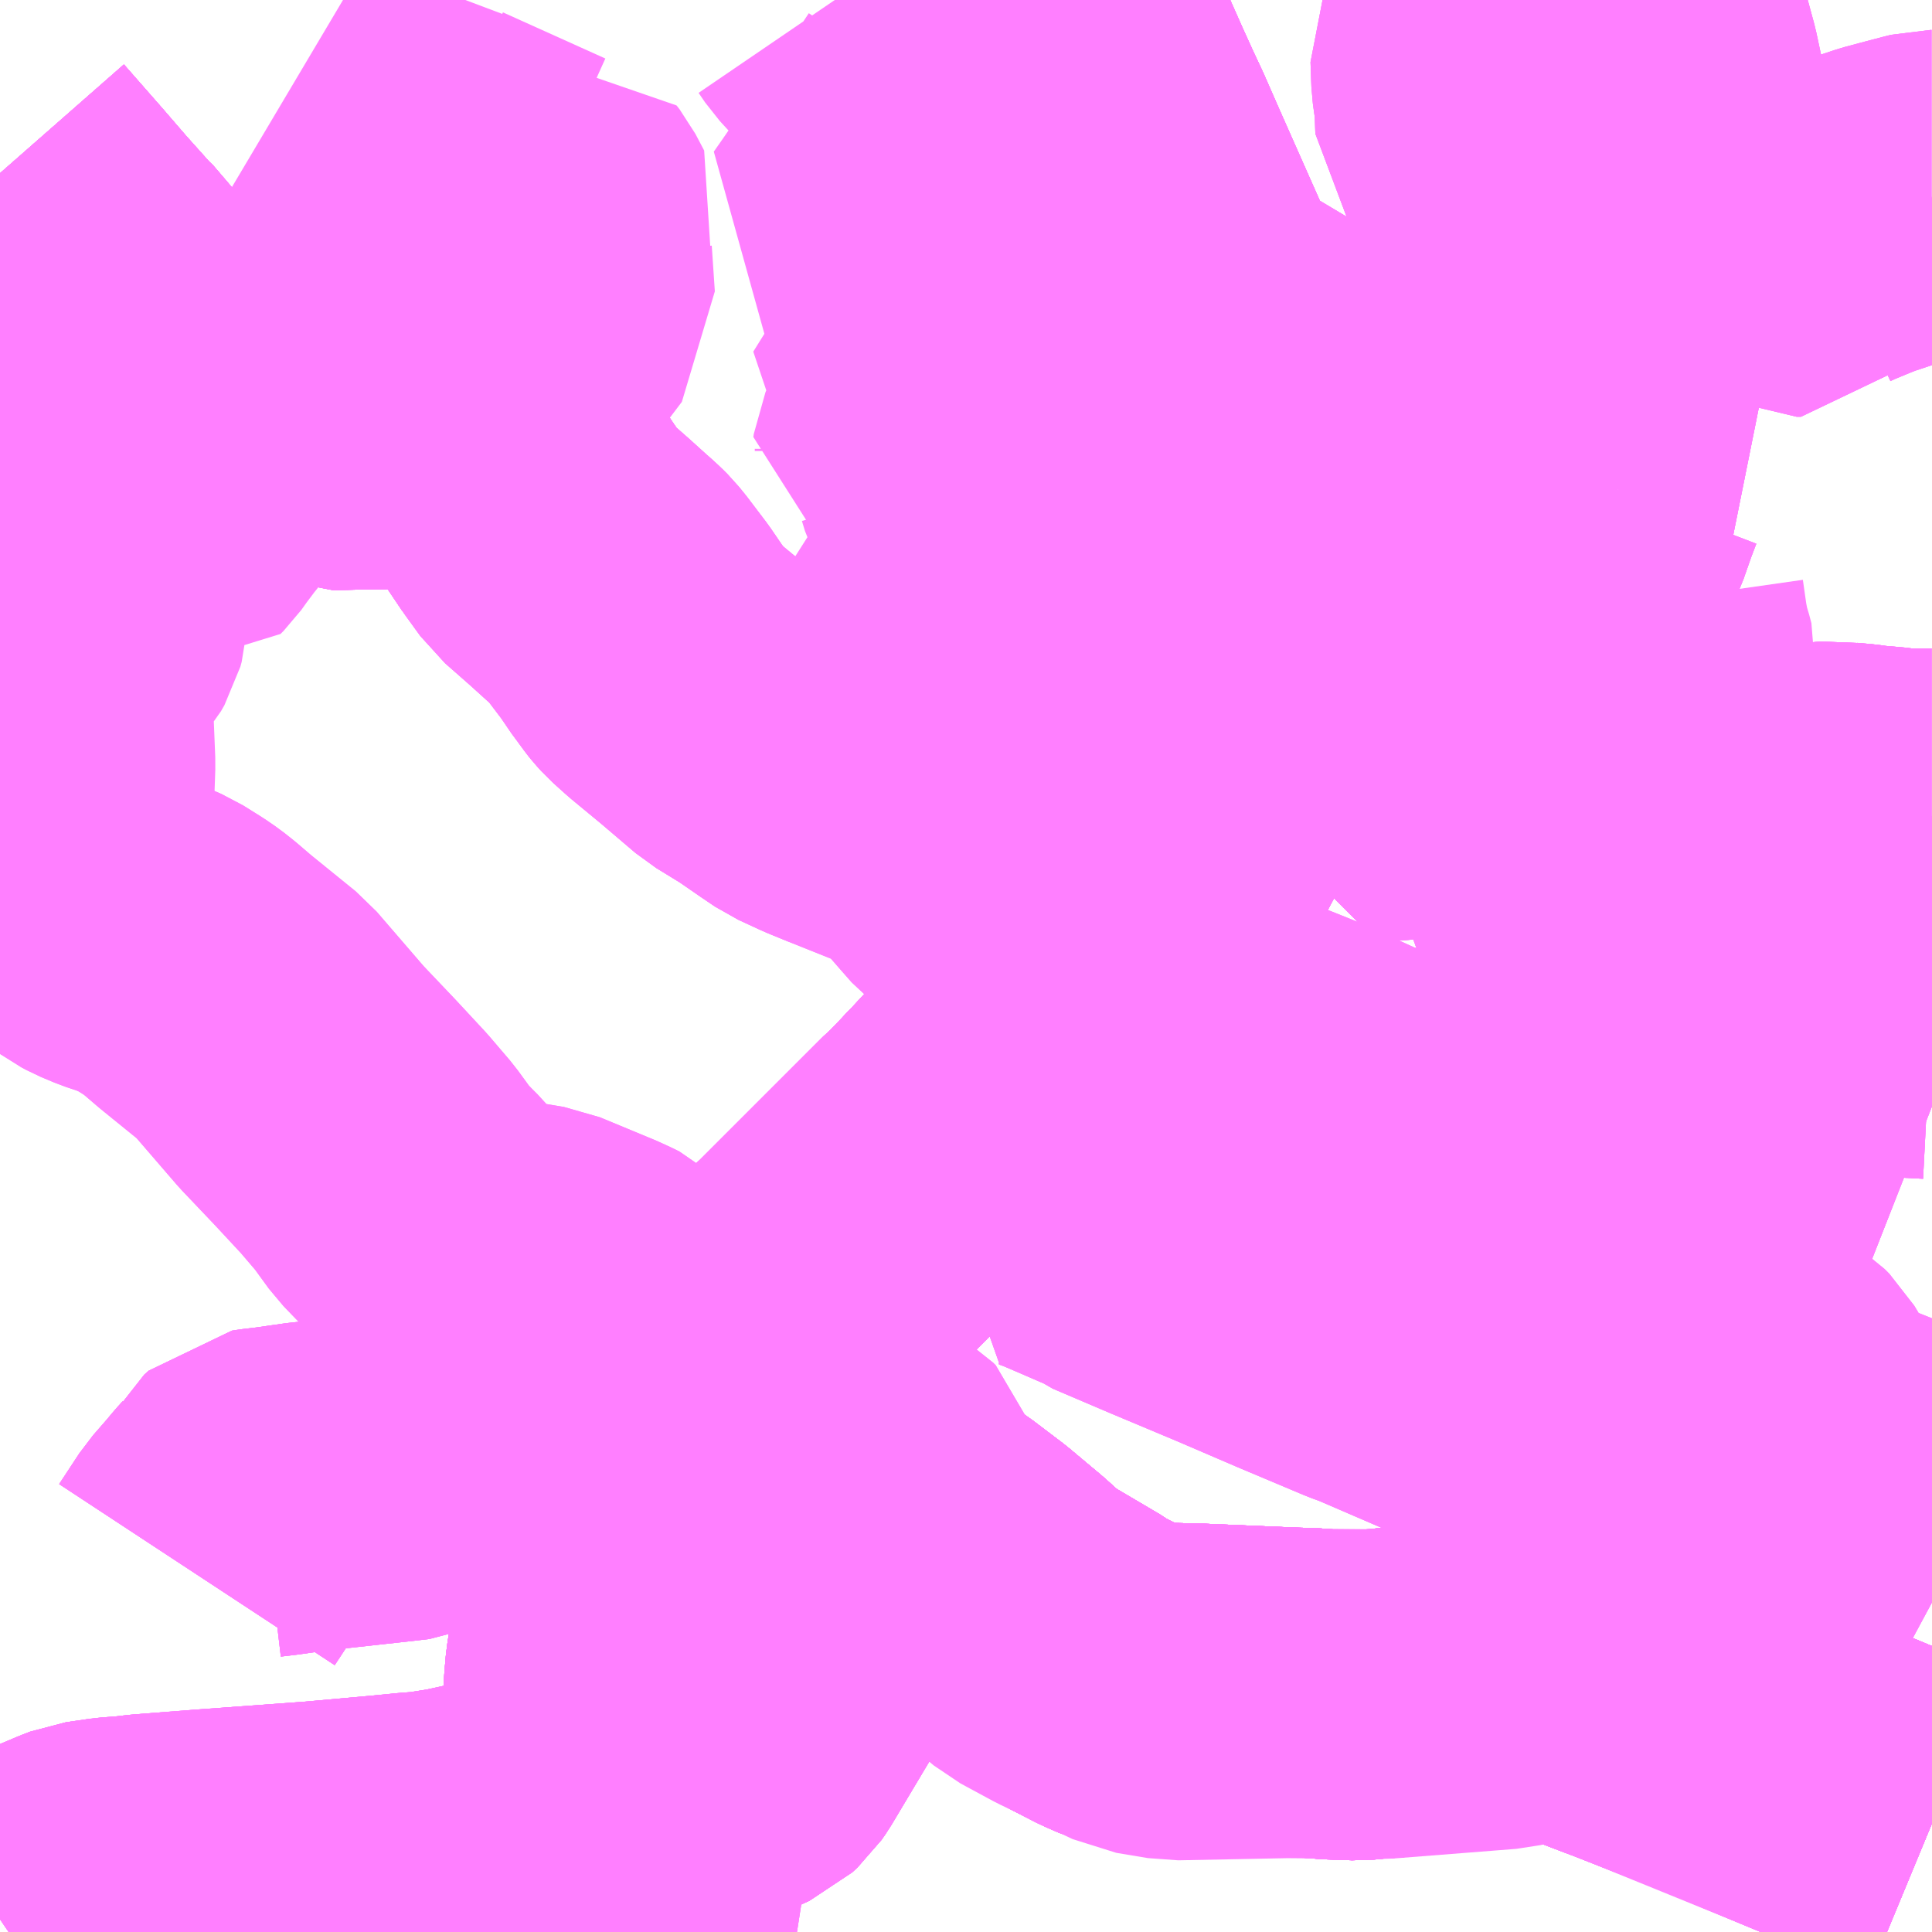 <?xml version="1.0" encoding="UTF-8"?>
<svg  xmlns="http://www.w3.org/2000/svg" xmlns:xlink="http://www.w3.org/1999/xlink" xmlns:go="http://purl.org/svgmap/profile" property="N07_001,N07_002,N07_003,N07_004,N07_005,N07_006,N07_007" viewBox="13645.02 -3476.074 4.395 4.395" go:dataArea="13645.01953125 -3476.07421875 4.39453125 4.39453125" >
<globalCoordinateSystem srsName="http://purl.org/crs/84" transform="matrix(100.0,0.0,0.0,-100.0,0.0,0.0)" />
<defs>
 <g id="p0" >
  <circle cx="0.0" cy="0.0" r="3" stroke="green" stroke-width="0.75" vector-effect="non-scaling-stroke" />
 </g>
</defs>
<g fill="none" fill-rule="evenodd" stroke="#FF00FF" stroke-width="0.75" opacity="0.5" vector-effect="non-scaling-stroke" stroke-linejoin="bevel" >
<path content="1,三交南紀交通（株）,名古屋南紀高速バス,5.0,5.0,5.0," xlink:title="1" d="M13646.425,-3471.68L13646.423,-3471.7L13646.417,-3471.764L13646.41,-3471.84L13646.405,-3471.916L13646.402,-3471.99L13646.399,-3472.032L13646.398,-3472.124L13646.405,-3472.243L13646.408,-3472.277L13646.421,-3472.354L13646.437,-3472.425L13646.449,-3472.473L13646.462,-3472.528L13646.48,-3472.579L13646.506,-3472.646L13646.53,-3472.705L13646.55,-3472.749L13646.567,-3472.791L13646.59,-3472.831L13646.593,-3472.836L13646.612,-3472.865L13646.618,-3472.874L13646.726,-3473.024L13646.762,-3473.064L13646.835,-3473.131L13646.872,-3473.165L13647.083,-3473.376L13647.158,-3473.451L13647.171,-3473.462L13647.183,-3473.475L13647.208,-3473.501L13647.213,-3473.507L13647.228,-3473.522L13647.278,-3473.576L13647.29,-3473.59L13647.313,-3473.615L13647.327,-3473.632L13647.34,-3473.647L13647.394,-3473.71L13647.423,-3473.75L13647.479,-3473.826L13647.568,-3473.95L13647.614,-3474.021L13647.685,-3474.134L13647.728,-3474.215L13647.746,-3474.249L13647.788,-3474.333L13647.818,-3474.401L13647.844,-3474.478L13647.859,-3474.53L13647.869,-3474.572L13647.878,-3474.621L13647.885,-3474.661L13647.886,-3474.68L13647.889,-3474.777L13647.885,-3474.851L13647.879,-3474.899L13647.876,-3474.924L13647.869,-3474.971L13647.865,-3474.986L13647.854,-3475.032L13647.838,-3475.085L13647.829,-3475.116L13647.803,-3475.191L13647.779,-3475.249L13647.767,-3475.276L13647.745,-3475.326L13647.738,-3475.339L13647.734,-3475.349L13647.728,-3475.361L13647.714,-3475.388L13647.654,-3475.523L13647.584,-3475.681L13647.552,-3475.754L13647.53,-3475.801L13647.505,-3475.856L13647.47,-3475.935L13647.452,-3475.975L13647.42,-3476.065L13647.417,-3476.074"/>
<path content="1,三重交通（株）,伊勢～京都,2.0,2.0,2.0," xlink:title="1" d="M13647.417,-3476.074L13647.42,-3476.065L13647.452,-3475.975L13647.47,-3475.935L13647.505,-3475.856L13647.53,-3475.801L13647.552,-3475.754L13647.584,-3475.681L13647.654,-3475.523L13647.714,-3475.388L13647.728,-3475.361L13647.734,-3475.349L13647.738,-3475.339L13647.745,-3475.326L13647.767,-3475.276L13647.779,-3475.249L13647.803,-3475.191L13647.829,-3475.116L13647.838,-3475.085L13647.854,-3475.032L13647.865,-3474.986L13647.869,-3474.971L13647.876,-3474.924L13647.879,-3474.899L13647.885,-3474.851L13647.889,-3474.777L13647.886,-3474.68L13647.885,-3474.661L13647.878,-3474.621L13647.869,-3474.572L13647.859,-3474.53L13647.844,-3474.478L13647.818,-3474.401L13647.788,-3474.333L13647.746,-3474.249L13647.728,-3474.215L13647.685,-3474.134L13647.614,-3474.021L13647.568,-3473.95L13647.479,-3473.826L13647.423,-3473.75L13647.394,-3473.71L13647.34,-3473.647L13647.327,-3473.632L13647.313,-3473.615L13647.29,-3473.59L13647.278,-3473.576L13647.228,-3473.522L13647.213,-3473.507L13647.208,-3473.501L13647.183,-3473.475L13647.171,-3473.462L13647.158,-3473.451L13647.083,-3473.376L13646.872,-3473.165L13646.835,-3473.131L13646.762,-3473.064L13646.726,-3473.024L13646.618,-3472.874L13646.612,-3472.865L13646.593,-3472.836L13646.59,-3472.831L13646.567,-3472.791L13646.55,-3472.749L13646.53,-3472.705L13646.506,-3472.646L13646.48,-3472.579L13646.462,-3472.528L13646.449,-3472.473L13646.437,-3472.425L13646.421,-3472.354L13646.408,-3472.277L13646.405,-3472.243L13646.398,-3472.124L13646.399,-3472.032L13646.402,-3471.99L13646.405,-3471.916L13646.41,-3471.84L13646.417,-3471.764L13646.423,-3471.7L13646.425,-3471.68"/>
<path content="1,三重交通（株）,勝浦・南紀～横浜・東京・大宮,1.0,1.0,1.0," xlink:title="1" d="M13647.417,-3476.074L13647.42,-3476.065L13647.452,-3475.975L13647.47,-3475.935L13647.505,-3475.856L13647.53,-3475.801L13647.552,-3475.754L13647.584,-3475.681L13647.654,-3475.523L13647.714,-3475.388L13647.728,-3475.361L13647.734,-3475.349L13647.738,-3475.339L13647.745,-3475.326L13647.767,-3475.276L13647.779,-3475.249L13647.803,-3475.191L13647.829,-3475.116L13647.838,-3475.085L13647.854,-3475.032L13647.865,-3474.986L13647.869,-3474.971L13647.876,-3474.924L13647.879,-3474.899L13647.885,-3474.851L13647.889,-3474.777L13647.886,-3474.68L13647.885,-3474.661L13647.878,-3474.621L13647.869,-3474.572L13647.859,-3474.53L13647.844,-3474.478L13647.818,-3474.401L13647.788,-3474.333L13647.746,-3474.249L13647.728,-3474.215L13647.685,-3474.134L13647.614,-3474.021L13647.568,-3473.95L13647.479,-3473.826L13647.423,-3473.75L13647.394,-3473.71L13647.34,-3473.647L13647.313,-3473.615L13647.29,-3473.59L13647.278,-3473.576L13647.228,-3473.522L13647.213,-3473.507L13647.208,-3473.501L13647.183,-3473.475L13647.171,-3473.462L13647.158,-3473.451L13647.083,-3473.376L13646.872,-3473.165L13646.835,-3473.131L13646.762,-3473.064L13646.726,-3473.024L13646.618,-3472.874L13646.612,-3472.865L13646.593,-3472.836L13646.59,-3472.831L13646.567,-3472.791L13646.55,-3472.749L13646.53,-3472.705L13646.506,-3472.646L13646.48,-3472.579L13646.462,-3472.528L13646.449,-3472.473L13646.437,-3472.425L13646.421,-3472.354L13646.408,-3472.277L13646.405,-3472.243L13646.398,-3472.124L13646.399,-3472.032L13646.402,-3471.99L13646.405,-3471.916L13646.41,-3471.84L13646.417,-3471.764L13646.423,-3471.7L13646.425,-3471.68"/>
<path content="1,三重交通（株）,安濃線_01_on,19.5,19.0,19.0," xlink:title="1" d="M13645.02,-3475.68L13645.106,-3475.582L13645.163,-3475.516L13645.215,-3475.458L13645.22,-3475.454L13645.25,-3475.419L13645.272,-3475.393L13645.325,-3475.338L13645.358,-3475.308L13645.438,-3475.257L13645.537,-3475.213L13645.583,-3475.184L13645.711,-3475.131L13645.768,-3475.106L13645.836,-3475.108L13645.93,-3475.109L13646,-3475.11L13646.01,-3475.107L13646.075,-3475.083L13646.122,-3475.05L13646.145,-3475.034L13646.156,-3475.024L13646.164,-3475.016L13646.246,-3474.894L13646.28,-3474.847L13646.338,-3474.796L13646.38,-3474.758L13646.387,-3474.752L13646.4,-3474.74L13646.41,-3474.73L13646.423,-3474.714L13646.464,-3474.66L13646.492,-3474.619L13646.496,-3474.613L13646.501,-3474.607L13646.515,-3474.588L13646.519,-3474.583L13646.529,-3474.572L13646.559,-3474.545L13646.628,-3474.488L13646.709,-3474.419L13646.771,-3474.381L13646.826,-3474.343L13646.857,-3474.322L13646.909,-3474.298L13646.958,-3474.278L13647.058,-3474.238L13647.108,-3474.215L13647.118,-3474.21L13647.131,-3474.202L13647.149,-3474.189L13647.163,-3474.176L13647.19,-3474.143L13647.217,-3474.112L13647.239,-3474.087L13647.252,-3474.077L13647.261,-3474.071L13647.263,-3474.07L13647.3,-3474.052L13647.36,-3474.024L13647.428,-3473.992L13647.467,-3473.97L13647.496,-3473.951L13647.507,-3473.942L13647.52,-3473.933L13647.573,-3473.883L13647.61,-3473.819L13647.624,-3473.803L13647.648,-3473.776L13647.667,-3473.761L13647.687,-3473.748L13647.712,-3473.738L13647.738,-3473.726L13647.75,-3473.72L13647.807,-3473.695L13647.816,-3473.69L13647.976,-3473.626L13648.109,-3473.565L13648.113,-3473.564L13648.129,-3473.56L13648.138,-3473.557L13648.16,-3473.548L13648.237,-3473.512L13648.298,-3473.483L13648.358,-3473.459L13648.377,-3473.452L13648.416,-3473.438L13648.436,-3473.431L13648.448,-3473.425L13648.471,-3473.414L13648.601,-3473.352L13648.673,-3473.312L13648.712,-3473.291L13648.719,-3473.285L13648.722,-3473.281L13648.727,-3473.271L13648.732,-3473.256L13648.74,-3473.236L13648.831,-3473.141L13648.841,-3473.13L13648.846,-3473.118L13648.855,-3473.106L13648.875,-3473.087L13648.886,-3473.075L13648.89,-3473.068L13648.892,-3473.057L13648.89,-3473.041L13648.889,-3473.037L13648.888,-3473.021L13648.891,-3473.014L13648.898,-3473.006L13648.895,-3473L13648.901,-3472.997L13648.935,-3472.981L13649.006,-3472.946L13649.042,-3472.922L13649.053,-3472.911L13649.062,-3472.896L13649.068,-3472.881L13649.077,-3472.855L13649.085,-3472.827L13649.092,-3472.816L13649.103,-3472.801L13649.117,-3472.79L13649.414,-3472.672"/>
<path content="1,三重交通（株）,安濃線_02_on,19.5,19.0,19.0," xlink:title="1" d="M13645.02,-3475.68L13645.106,-3475.582L13645.163,-3475.516L13645.215,-3475.458L13645.22,-3475.454L13645.25,-3475.419L13645.272,-3475.393L13645.325,-3475.338L13645.358,-3475.308L13645.438,-3475.257L13645.537,-3475.213L13645.583,-3475.184L13645.711,-3475.131L13645.768,-3475.106L13645.836,-3475.108L13645.93,-3475.109L13646,-3475.11L13646.01,-3475.107L13646.075,-3475.083L13646.122,-3475.05L13646.145,-3475.034L13646.156,-3475.024L13646.164,-3475.016L13646.246,-3474.894L13646.28,-3474.847L13646.338,-3474.796L13646.38,-3474.758L13646.387,-3474.752L13646.4,-3474.74L13646.41,-3474.73L13646.423,-3474.714L13646.464,-3474.66L13646.492,-3474.619L13646.496,-3474.613L13646.501,-3474.607L13646.515,-3474.588L13646.519,-3474.583L13646.529,-3474.572L13646.559,-3474.545L13646.628,-3474.488L13646.709,-3474.419L13646.771,-3474.381L13646.826,-3474.343L13646.857,-3474.322L13646.909,-3474.298L13646.958,-3474.278L13647.058,-3474.238L13647.108,-3474.215L13647.118,-3474.21L13647.131,-3474.202L13647.149,-3474.189L13647.163,-3474.176L13647.19,-3474.143L13647.217,-3474.112L13647.239,-3474.087L13647.252,-3474.077L13647.261,-3474.071L13647.263,-3474.07L13647.3,-3474.052L13647.36,-3474.024L13647.428,-3473.992L13647.467,-3473.97L13647.496,-3473.951L13647.507,-3473.942L13647.52,-3473.933L13647.573,-3473.883L13647.61,-3473.819L13647.624,-3473.803L13647.648,-3473.776L13647.667,-3473.761L13647.687,-3473.748L13647.712,-3473.738L13647.738,-3473.726L13647.75,-3473.72L13647.807,-3473.695L13647.816,-3473.69L13647.976,-3473.626L13648.109,-3473.565L13648.113,-3473.564L13648.129,-3473.56L13648.138,-3473.557L13648.16,-3473.548L13648.237,-3473.512L13648.298,-3473.483L13648.358,-3473.459L13648.377,-3473.452L13648.416,-3473.438L13648.436,-3473.431L13648.448,-3473.425L13648.471,-3473.414L13648.601,-3473.352L13648.673,-3473.312L13648.712,-3473.291L13648.719,-3473.285L13648.722,-3473.281L13648.727,-3473.271L13648.732,-3473.256L13648.74,-3473.236L13648.831,-3473.141L13648.841,-3473.13L13648.846,-3473.118L13648.855,-3473.106L13648.875,-3473.087L13648.886,-3473.075L13648.89,-3473.068L13648.892,-3473.057L13648.89,-3473.041L13648.889,-3473.037L13648.888,-3473.021L13648.891,-3473.014L13648.898,-3473.006L13648.895,-3473L13648.901,-3472.997L13648.935,-3472.981L13649.006,-3472.946L13649.042,-3472.922L13649.053,-3472.911L13649.062,-3472.896L13649.068,-3472.881L13649.077,-3472.855L13649.085,-3472.827L13649.092,-3472.816L13649.103,-3472.801L13649.117,-3472.79L13649.414,-3472.672"/>
<path content="1,三重交通（株）,泉ヶ丘片田団地線_01_on,41.0,21.5,21.5," xlink:title="1" d="M13645.039,-3471.68L13645.098,-3471.72L13645.121,-3471.735L13645.138,-3471.745L13645.154,-3471.755L13645.168,-3471.762L13645.206,-3471.778L13645.224,-3471.785L13645.279,-3471.793L13645.319,-3471.796L13645.353,-3471.8L13645.495,-3471.811L13645.742,-3471.829L13645.898,-3471.843L13645.959,-3471.849L13645.972,-3471.85L13645.998,-3471.852L13646.017,-3471.855L13646.061,-3471.862L13646.111,-3471.873L13646.171,-3471.887L13646.202,-3471.898L13646.209,-3471.901L13646.225,-3471.907L13646.26,-3471.919L13646.368,-3471.96L13646.429,-3471.981"/>
<path content="1,三重交通（株）,泉ヶ丘片田団地線_01_on,41.0,21.5,21.5," xlink:title="1" d="M13646.407,-3471.68L13646.458,-3471.762L13646.463,-3471.771L13646.472,-3471.789L13646.481,-3471.802L13646.483,-3471.807L13646.482,-3471.821L13646.479,-3471.829L13646.462,-3471.868L13646.447,-3471.889L13646.436,-3471.903L13646.434,-3471.917L13646.429,-3471.981"/>
<path content="1,三重交通（株）,泉ヶ丘片田団地線_01_on,41.0,21.5,21.5," xlink:title="1" d="M13646.429,-3471.981L13646.438,-3471.985L13646.477,-3471.998L13646.483,-3471.999L13646.499,-3472.006L13646.522,-3472.013L13646.557,-3472.026L13646.591,-3472.04L13646.627,-3472.056L13646.657,-3472.069L13646.705,-3472.091L13646.717,-3472.102L13646.726,-3472.115L13646.892,-3472.393L13647.023,-3472.595L13647.062,-3472.586L13647.11,-3472.564L13647.12,-3472.559L13647.144,-3472.543L13647.21,-3472.493L13647.284,-3472.431L13647.324,-3472.395L13647.356,-3472.372L13647.468,-3472.306L13647.479,-3472.298L13647.503,-3472.285L13647.548,-3472.262L13647.58,-3472.248L13647.631,-3472.236L13647.747,-3472.233L13647.961,-3472.224L13647.995,-3472.223L13647.997,-3472.223L13648.051,-3472.219L13648.109,-3472.217L13648.149,-3472.221L13648.163,-3472.221L13648.198,-3472.225L13648.234,-3472.228L13648.324,-3472.236L13648.343,-3472.237L13648.417,-3472.243L13648.437,-3472.246L13648.468,-3472.255L13648.483,-3472.259L13648.503,-3472.261L13648.554,-3472.261L13648.588,-3472.253L13648.622,-3472.244L13648.659,-3472.231L13648.674,-3472.225L13648.708,-3472.212L13648.732,-3472.203L13648.911,-3472.133L13649.216,-3472.006L13649.414,-3471.924"/>
<path content="1,三重交通（株）,泉ヶ丘片田団地線_02_on,41.0,21.5,21.5," xlink:title="1" d="M13646.407,-3471.68L13646.458,-3471.762L13646.463,-3471.771L13646.472,-3471.789L13646.481,-3471.802L13646.483,-3471.807L13646.482,-3471.821L13646.479,-3471.829L13646.462,-3471.868L13646.447,-3471.889L13646.436,-3471.903L13646.434,-3471.917L13646.429,-3471.981"/>
<path content="1,三重交通（株）,泉ヶ丘片田団地線_02_on,41.0,21.5,21.5," xlink:title="1" d="M13649.414,-3471.924L13649.216,-3472.006L13648.911,-3472.133L13648.732,-3472.203L13648.708,-3472.212L13648.674,-3472.225L13648.659,-3472.231L13648.622,-3472.244L13648.588,-3472.253L13648.554,-3472.261L13648.503,-3472.261L13648.483,-3472.259L13648.468,-3472.255L13648.437,-3472.246L13648.417,-3472.243L13648.343,-3472.237L13648.324,-3472.236L13648.234,-3472.228L13648.198,-3472.225L13648.163,-3472.221L13648.149,-3472.221L13648.109,-3472.217L13648.051,-3472.219L13647.997,-3472.223L13647.995,-3472.223L13647.961,-3472.224L13647.747,-3472.233L13647.631,-3472.236L13647.58,-3472.248L13647.548,-3472.262L13647.503,-3472.285L13647.479,-3472.298L13647.468,-3472.306L13647.356,-3472.372L13647.324,-3472.395L13647.284,-3472.431L13647.21,-3472.493L13647.144,-3472.543L13647.12,-3472.559L13647.11,-3472.564L13647.062,-3472.586L13647.023,-3472.595L13646.892,-3472.393L13646.726,-3472.115L13646.717,-3472.102L13646.705,-3472.091L13646.657,-3472.069L13646.627,-3472.056L13646.591,-3472.04L13646.557,-3472.026L13646.522,-3472.013L13646.499,-3472.006L13646.483,-3471.999L13646.477,-3471.998L13646.438,-3471.985L13646.429,-3471.981"/>
<path content="1,三重交通（株）,泉ヶ丘片田団地線_02_on,41.0,21.5,21.5," xlink:title="1" d="M13646.429,-3471.981L13646.368,-3471.96L13646.26,-3471.919L13646.225,-3471.907L13646.209,-3471.901L13646.202,-3471.898L13646.171,-3471.887L13646.111,-3471.873L13646.061,-3471.862L13646.017,-3471.855L13645.998,-3471.852L13645.972,-3471.85L13645.959,-3471.849L13645.898,-3471.843L13645.742,-3471.829L13645.495,-3471.811L13645.353,-3471.8L13645.319,-3471.796L13645.279,-3471.793L13645.224,-3471.785L13645.206,-3471.778L13645.168,-3471.762L13645.154,-3471.755L13645.138,-3471.745L13645.121,-3471.735L13645.098,-3471.72L13645.039,-3471.68"/>
<path content="1,三重交通（株）,泉ヶ丘片田団地線_03_on,41.0,21.5,21.5," xlink:title="1" d="M13645.039,-3471.68L13645.098,-3471.72L13645.121,-3471.735L13645.138,-3471.745L13645.154,-3471.755L13645.168,-3471.762L13645.206,-3471.778L13645.224,-3471.785L13645.279,-3471.793L13645.319,-3471.796L13645.353,-3471.8L13645.495,-3471.811L13645.742,-3471.829L13645.898,-3471.843L13645.959,-3471.849L13645.972,-3471.85L13645.998,-3471.852L13646.017,-3471.855L13646.061,-3471.862L13646.111,-3471.873L13646.171,-3471.887L13646.202,-3471.898L13646.209,-3471.901L13646.225,-3471.907L13646.26,-3471.919L13646.368,-3471.96L13646.429,-3471.981"/>
<path content="1,三重交通（株）,泉ヶ丘片田団地線_03_on,41.0,21.5,21.5," xlink:title="1" d="M13646.429,-3471.981L13646.434,-3471.917L13646.436,-3471.903L13646.447,-3471.889L13646.462,-3471.868L13646.479,-3471.829L13646.482,-3471.821L13646.483,-3471.807L13646.481,-3471.802L13646.472,-3471.789L13646.463,-3471.771L13646.458,-3471.762L13646.407,-3471.68"/>
<path content="1,三重交通（株）,泉ヶ丘片田団地線_03_on,41.0,21.5,21.5," xlink:title="1" d="M13646.429,-3471.981L13646.438,-3471.985L13646.477,-3471.998L13646.483,-3471.999L13646.499,-3472.006L13646.522,-3472.013L13646.557,-3472.026L13646.591,-3472.04L13646.627,-3472.056L13646.657,-3472.069L13646.705,-3472.091L13646.717,-3472.102L13646.726,-3472.115L13646.892,-3472.393L13647.023,-3472.595L13647.062,-3472.586L13647.11,-3472.564L13647.12,-3472.559L13647.144,-3472.543L13647.21,-3472.493L13647.284,-3472.431L13647.324,-3472.395L13647.356,-3472.372L13647.468,-3472.306L13647.479,-3472.298L13647.503,-3472.285L13647.548,-3472.262L13647.58,-3472.248L13647.631,-3472.236L13647.747,-3472.233L13647.961,-3472.224L13647.995,-3472.223L13647.997,-3472.223L13648.051,-3472.219L13648.109,-3472.217L13648.149,-3472.221L13648.163,-3472.221L13648.198,-3472.225L13648.234,-3472.228L13648.324,-3472.236L13648.343,-3472.237L13648.417,-3472.243L13648.437,-3472.246L13648.468,-3472.255L13648.483,-3472.259L13648.503,-3472.261L13648.554,-3472.261L13648.588,-3472.253L13648.622,-3472.244L13648.659,-3472.231L13648.674,-3472.225L13648.708,-3472.212L13648.732,-3472.203L13648.911,-3472.133L13649.216,-3472.006L13649.414,-3471.924"/>
<path content="1,三重交通（株）,津西ハイタウン線_01_on,35.5,28.5,28.5," xlink:title="1" d="M13648.7,-3474.963L13648.67,-3474.979"/>
<path content="1,三重交通（株）,津西ハイタウン線_01_on,35.5,28.5,28.5," xlink:title="1" d="M13648.67,-3474.979L13648.665,-3474.971L13648.652,-3474.937L13648.632,-3474.88L13648.624,-3474.863L13648.618,-3474.853L13648.601,-3474.834L13648.501,-3474.735L13648.408,-3474.707L13648.386,-3474.702L13648.337,-3474.698L13648.264,-3474.691L13648.219,-3474.685L13648.208,-3474.682L13648.186,-3474.675L13648.172,-3474.667L13648.158,-3474.655L13648.146,-3474.642L13648.135,-3474.626L13648.128,-3474.611L13648.122,-3474.594L13648.136,-3474.497L13648.153,-3474.457L13648.138,-3474.398L13648.133,-3474.306L13648.187,-3474.309L13648.227,-3474.313L13648.295,-3474.318L13648.307,-3474.319L13648.364,-3474.324L13648.385,-3474.326L13648.417,-3474.319L13648.437,-3474.312L13648.452,-3474.303L13648.463,-3474.293L13648.476,-3474.277L13648.565,-3474.131L13648.572,-3474.089L13648.585,-3474.067L13648.609,-3474.052L13648.629,-3474.039L13648.669,-3474.016L13648.682,-3474.01L13648.727,-3473.984L13648.737,-3473.977L13648.761,-3473.958L13648.782,-3473.938L13648.924,-3473.819L13648.991,-3473.736L13649.009,-3473.725L13649.025,-3473.716L13649.064,-3473.696L13649.106,-3473.677L13649.192,-3473.641L13649.335,-3473.586L13649.414,-3473.555"/>
<path content="1,三重交通（株）,津西ハイタウン線_01_on,35.5,28.5,28.5," xlink:title="1" d="M13647.948,-3475.409L13647.924,-3475.397L13647.93,-3475.389L13647.952,-3475.357L13647.973,-3475.326L13647.977,-3475.312L13647.979,-3475.302L13647.982,-3475.29L13648.006,-3475.294L13648.043,-3475.186L13648.043,-3475.17L13648.118,-3475.186L13648.165,-3475.196L13648.193,-3475.201L13648.306,-3475.226L13648.313,-3475.202L13648.338,-3475.206L13648.399,-3475.211L13648.444,-3475.195L13648.477,-3475.184L13648.525,-3475.169L13648.546,-3475.166L13648.584,-3475.16L13648.607,-3475.15L13648.64,-3475.132L13648.68,-3475.112L13648.713,-3475.098L13648.727,-3475.089L13648.735,-3475.083L13648.766,-3475.047L13648.756,-3475.042L13648.719,-3475.023L13648.692,-3475.004L13648.675,-3474.988L13648.67,-3474.979"/>
<path content="1,三重交通（株）,津西ハイタウン線_02_on,35.5,28.5,28.5," xlink:title="1" d="M13648.7,-3474.963L13648.67,-3474.979"/>
<path content="1,三重交通（株）,津西ハイタウン線_02_on,35.5,28.5,28.5," xlink:title="1" d="M13648.67,-3474.979L13648.665,-3474.971L13648.652,-3474.937L13648.632,-3474.88L13648.624,-3474.863L13648.618,-3474.853L13648.601,-3474.834L13648.501,-3474.735L13648.408,-3474.707L13648.386,-3474.702L13648.337,-3474.698L13648.264,-3474.691L13648.219,-3474.685L13648.208,-3474.682L13648.186,-3474.675L13648.172,-3474.667L13648.158,-3474.655L13648.146,-3474.642L13648.135,-3474.626L13648.128,-3474.611L13648.122,-3474.594L13648.136,-3474.497L13648.153,-3474.457L13648.138,-3474.398L13648.133,-3474.306L13648.187,-3474.309L13648.227,-3474.313L13648.295,-3474.318L13648.307,-3474.319L13648.364,-3474.324L13648.385,-3474.326L13648.417,-3474.319L13648.437,-3474.312L13648.452,-3474.303L13648.463,-3474.293L13648.476,-3474.277L13648.565,-3474.131L13648.572,-3474.089L13648.585,-3474.067L13648.609,-3474.052L13648.629,-3474.039L13648.669,-3474.016L13648.682,-3474.01L13648.727,-3473.984L13648.737,-3473.977L13648.761,-3473.958L13648.782,-3473.938L13648.924,-3473.819L13648.991,-3473.736L13649.009,-3473.725L13649.025,-3473.716L13649.064,-3473.696L13649.106,-3473.677L13649.192,-3473.641L13649.335,-3473.586L13649.414,-3473.555"/>
<path content="1,三重交通（株）,津西ハイタウン線_02_on,35.5,28.5,28.5," xlink:title="1" d="M13647.948,-3475.409L13647.924,-3475.397L13647.93,-3475.389L13647.952,-3475.357L13647.973,-3475.326L13647.977,-3475.312L13647.979,-3475.302L13647.982,-3475.29L13648.006,-3475.294L13648.043,-3475.186L13648.043,-3475.17L13648.118,-3475.186L13648.165,-3475.196L13648.193,-3475.201L13648.306,-3475.226L13648.313,-3475.202L13648.338,-3475.206L13648.399,-3475.211L13648.444,-3475.195L13648.477,-3475.184L13648.525,-3475.169L13648.546,-3475.166L13648.584,-3475.16L13648.607,-3475.15L13648.64,-3475.132L13648.68,-3475.112L13648.713,-3475.098L13648.727,-3475.089L13648.735,-3475.083L13648.766,-3475.047L13648.756,-3475.042L13648.719,-3475.023L13648.692,-3475.004L13648.675,-3474.988L13648.67,-3474.979"/>
<path content="1,三重交通（株）,津西ハイタウン線_03_on,35.5,28.5,28.5," xlink:title="1" d="M13648.7,-3474.963L13648.67,-3474.979"/>
<path content="1,三重交通（株）,津西ハイタウン線_03_on,35.5,28.5,28.5," xlink:title="1" d="M13648.67,-3474.979L13648.665,-3474.971L13648.652,-3474.937L13648.632,-3474.88L13648.624,-3474.863L13648.618,-3474.853L13648.601,-3474.834L13648.501,-3474.735L13648.408,-3474.707L13648.386,-3474.702L13648.337,-3474.698L13648.264,-3474.691L13648.219,-3474.685L13648.208,-3474.682L13648.186,-3474.675L13648.172,-3474.667L13648.158,-3474.655L13648.146,-3474.642L13648.135,-3474.626L13648.128,-3474.611L13648.122,-3474.594L13648.136,-3474.497L13648.153,-3474.457L13648.138,-3474.398L13648.133,-3474.306L13648.187,-3474.309L13648.227,-3474.313L13648.295,-3474.318L13648.307,-3474.319L13648.364,-3474.324L13648.385,-3474.326L13648.417,-3474.319L13648.437,-3474.312L13648.452,-3474.303L13648.463,-3474.293L13648.476,-3474.277L13648.565,-3474.131L13648.572,-3474.089L13648.585,-3474.067L13648.609,-3474.052L13648.629,-3474.039L13648.669,-3474.016L13648.682,-3474.01L13648.727,-3473.984L13648.737,-3473.977L13648.761,-3473.958L13648.782,-3473.938L13648.924,-3473.819L13648.991,-3473.736L13649.009,-3473.725L13649.025,-3473.716L13649.064,-3473.696L13649.106,-3473.677L13649.192,-3473.641L13649.335,-3473.586L13649.414,-3473.555"/>
<path content="1,三重交通（株）,津西ハイタウン線_03_on,35.5,28.5,28.5," xlink:title="1" d="M13647.948,-3475.409L13647.924,-3475.397L13647.93,-3475.389L13647.952,-3475.357L13647.973,-3475.326L13647.977,-3475.312L13647.979,-3475.302L13647.982,-3475.29L13648.006,-3475.294L13648.043,-3475.186L13648.043,-3475.17L13648.118,-3475.186L13648.165,-3475.196L13648.193,-3475.201L13648.306,-3475.226L13648.313,-3475.202L13648.338,-3475.206L13648.399,-3475.211L13648.444,-3475.195L13648.477,-3475.184L13648.525,-3475.169L13648.546,-3475.166L13648.584,-3475.16L13648.607,-3475.15L13648.64,-3475.132L13648.68,-3475.112L13648.713,-3475.098L13648.727,-3475.089L13648.735,-3475.083L13648.766,-3475.047L13648.756,-3475.042L13648.719,-3475.023L13648.692,-3475.004L13648.675,-3474.988L13648.67,-3474.979"/>
<path content="1,三重交通（株）,津西ハイタウン線_04_on,35.5,28.5,28.5," xlink:title="1" d="M13648.938,-3474.042L13648.95,-3474.037L13648.96,-3474.034L13648.966,-3474.045"/>
<path content="1,三重交通（株）,津西ハイタウン線_04_on,35.5,28.5,28.5," xlink:title="1" d="M13648.938,-3474.042L13648.999,-3474.123L13649.047,-3474.185L13649.052,-3474.195L13649.054,-3474.228L13649.057,-3474.246L13649.104,-3474.231L13649.171,-3474.239L13649.194,-3474.241L13649.212,-3474.238L13649.246,-3474.235L13649.266,-3474.232L13649.301,-3474.229L13649.323,-3474.227L13649.341,-3474.224L13649.355,-3474.224L13649.414,-3474.224"/>
<path content="1,三重交通（株）,津西ハイタウン線_04_on,35.5,28.5,28.5," xlink:title="1" d="M13648.7,-3474.963L13648.67,-3474.979"/>
<path content="1,三重交通（株）,津西ハイタウン線_04_on,35.5,28.5,28.5," xlink:title="1" d="M13648.67,-3474.979L13648.665,-3474.971L13648.652,-3474.937L13648.632,-3474.88L13648.624,-3474.863L13648.618,-3474.853L13648.601,-3474.834L13648.501,-3474.735L13648.408,-3474.707L13648.386,-3474.702L13648.337,-3474.698L13648.264,-3474.691L13648.219,-3474.685L13648.208,-3474.682L13648.186,-3474.675L13648.172,-3474.667L13648.158,-3474.655L13648.146,-3474.642L13648.135,-3474.626L13648.128,-3474.611L13648.122,-3474.594L13648.136,-3474.497L13648.153,-3474.457L13648.138,-3474.398L13648.133,-3474.306L13648.187,-3474.309L13648.227,-3474.313L13648.295,-3474.318L13648.307,-3474.319L13648.364,-3474.324L13648.385,-3474.326L13648.417,-3474.319L13648.437,-3474.312L13648.452,-3474.303L13648.463,-3474.293L13648.476,-3474.277L13648.565,-3474.131L13648.572,-3474.089L13648.585,-3474.067L13648.609,-3474.052L13648.629,-3474.039L13648.669,-3474.016L13648.682,-3474.01L13648.727,-3473.984L13648.737,-3473.977L13648.761,-3473.958L13648.782,-3473.938L13648.924,-3473.819L13648.991,-3473.736L13649.009,-3473.725L13649.025,-3473.716L13649.064,-3473.696L13649.106,-3473.677L13649.192,-3473.641L13649.335,-3473.586L13649.414,-3473.555M13649.414,-3473.767L13649.24,-3473.776L13649.245,-3473.802L13649.225,-3473.9L13649.222,-3473.906L13649.216,-3473.909L13649.175,-3473.934L13649.145,-3473.946L13649.121,-3473.95L13649.071,-3473.97L13649.044,-3473.974L13649.016,-3473.978L13648.931,-3473.99L13648.915,-3473.993L13648.905,-3473.996L13648.938,-3474.042"/>
<path content="1,三重交通（株）,津西ハイタウン線_04_on,35.5,28.5,28.5," xlink:title="1" d="M13647.948,-3475.409L13647.924,-3475.397L13647.93,-3475.389L13647.952,-3475.357L13647.973,-3475.326L13647.977,-3475.312L13647.979,-3475.302L13647.982,-3475.29L13648.006,-3475.294L13648.043,-3475.186L13648.043,-3475.17L13648.118,-3475.186L13648.165,-3475.196L13648.193,-3475.201L13648.306,-3475.226L13648.313,-3475.202L13648.338,-3475.206L13648.399,-3475.211L13648.444,-3475.195L13648.477,-3475.184L13648.525,-3475.169L13648.546,-3475.166L13648.584,-3475.16L13648.607,-3475.15L13648.64,-3475.132L13648.68,-3475.112L13648.713,-3475.098L13648.727,-3475.089L13648.735,-3475.083L13648.766,-3475.047L13648.756,-3475.042L13648.719,-3475.023L13648.692,-3475.004L13648.675,-3474.988L13648.67,-3474.979"/>
<path content="1,三重交通（株）,津駅西団地循環線_01_on,28.5,23.0,23.0," xlink:title="1" d="M13649.414,-3473.767L13649.24,-3473.776L13649.245,-3473.802L13649.225,-3473.9L13649.222,-3473.906L13649.216,-3473.909L13649.175,-3473.934L13649.145,-3473.946L13649.121,-3473.95L13649.071,-3473.97L13649.044,-3473.974L13649.016,-3473.978L13648.931,-3473.99L13648.915,-3473.993L13648.905,-3473.996L13648.938,-3474.042"/>
<path content="1,三重交通（株）,津駅西団地循環線_01_on,28.5,23.0,23.0," xlink:title="1" d="M13648.938,-3474.042L13648.999,-3474.123L13649.047,-3474.185L13649.052,-3474.195L13649.054,-3474.228L13649.057,-3474.246L13649.104,-3474.231L13649.171,-3474.239L13649.194,-3474.241L13649.212,-3474.238L13649.246,-3474.235L13649.266,-3474.232L13649.301,-3474.229L13649.323,-3474.227L13649.341,-3474.224L13649.355,-3474.224L13649.414,-3474.224"/>
<path content="1,三重交通（株）,津駅西団地循環線_01_on,28.5,23.0,23.0," xlink:title="1" d="M13648.966,-3474.045L13648.96,-3474.034L13648.95,-3474.037L13648.938,-3474.042"/>
<path content="1,三重交通（株）,津駅西団地循環線_02_on,28.5,23.0,23.0," xlink:title="1" d="M13649.414,-3473.767L13649.24,-3473.776L13649.245,-3473.802L13649.225,-3473.9L13649.222,-3473.906L13649.216,-3473.909L13649.175,-3473.934L13649.145,-3473.946L13649.121,-3473.95L13649.071,-3473.97L13649.044,-3473.974L13649.016,-3473.978L13648.931,-3473.99L13648.915,-3473.993L13648.905,-3473.996L13648.938,-3474.042"/>
<path content="1,三重交通（株）,津駅西団地循環線_02_on,28.5,23.0,23.0," xlink:title="1" d="M13648.938,-3474.042L13648.999,-3474.123L13649.047,-3474.185L13649.052,-3474.195L13649.054,-3474.228L13649.057,-3474.246L13649.104,-3474.231L13649.171,-3474.239L13649.194,-3474.241L13649.212,-3474.238L13649.246,-3474.235L13649.266,-3474.232L13649.301,-3474.229L13649.323,-3474.227L13649.341,-3474.224L13649.355,-3474.224L13649.414,-3474.224"/>
<path content="1,三重交通（株）,津駅西団地循環線_02_on,28.5,23.0,23.0," xlink:title="1" d="M13648.966,-3474.045L13648.96,-3474.034L13648.95,-3474.037L13648.938,-3474.042"/>
<path content="1,三重交通（株）,津駅西団地循環線_03_on,28.5,23.0,23.0," xlink:title="1" d="M13649.414,-3473.767L13649.24,-3473.776L13649.245,-3473.802L13649.225,-3473.9L13649.222,-3473.906L13649.216,-3473.909L13649.175,-3473.934L13649.145,-3473.946L13649.121,-3473.95L13649.071,-3473.97L13649.044,-3473.974L13649.016,-3473.978L13648.931,-3473.99L13648.915,-3473.993L13648.905,-3473.996L13648.938,-3474.042"/>
<path content="1,三重交通（株）,津駅西団地循環線_03_on,28.5,23.0,23.0," xlink:title="1" d="M13648.938,-3474.042L13648.999,-3474.123L13649.047,-3474.185L13649.052,-3474.195L13649.054,-3474.228L13649.057,-3474.246L13649.104,-3474.231L13649.171,-3474.239L13649.194,-3474.241L13649.212,-3474.238L13649.246,-3474.235L13649.266,-3474.232L13649.301,-3474.229L13649.323,-3474.227L13649.341,-3474.224L13649.355,-3474.224L13649.414,-3474.224"/>
<path content="1,三重交通（株）,津駅西団地循環線_03_on,28.5,23.0,23.0," xlink:title="1" d="M13648.966,-3474.045L13648.96,-3474.034L13648.95,-3474.037L13648.938,-3474.042"/>
<path content="1,三重交通（株）,津駅西団地循環線_04_on,28.5,23.0,23.0," xlink:title="1" d="M13648.75,-3474.702L13648.759,-3474.639L13648.767,-3474.598L13648.773,-3474.58L13648.778,-3474.561L13648.776,-3474.54L13648.748,-3474.467L13648.745,-3474.447L13648.746,-3474.435L13648.749,-3474.42L13648.755,-3474.406L13648.76,-3474.397L13648.765,-3474.387L13648.79,-3474.359L13648.794,-3474.351L13648.808,-3474.317L13648.813,-3474.31L13648.828,-3474.298L13648.838,-3474.292L13648.862,-3474.284L13648.906,-3474.271L13648.938,-3474.263L13648.951,-3474.261L13648.973,-3474.254L13648.981,-3474.251L13649.008,-3474.242L13649.041,-3474.232L13649.054,-3474.228L13649.057,-3474.246L13649.104,-3474.231L13649.171,-3474.239L13649.194,-3474.241L13649.212,-3474.238L13649.246,-3474.235L13649.266,-3474.232L13649.301,-3474.229L13649.323,-3474.227L13649.341,-3474.224L13649.355,-3474.224L13649.414,-3474.224"/>
<path content="1,三重交通（株）,津～京都,2.0,2.0,2.0," xlink:title="1" d="M13647.417,-3476.074L13647.42,-3476.065L13647.452,-3475.975L13647.47,-3475.935L13647.505,-3475.856L13647.53,-3475.801L13647.552,-3475.754L13647.584,-3475.681L13647.654,-3475.523L13647.714,-3475.388L13647.728,-3475.361L13647.734,-3475.349L13647.738,-3475.339L13647.745,-3475.326L13647.767,-3475.276L13647.779,-3475.249L13647.803,-3475.191L13647.829,-3475.116L13647.838,-3475.085L13647.854,-3475.032L13647.865,-3474.986L13647.869,-3474.971L13647.876,-3474.924L13647.879,-3474.899L13647.885,-3474.851L13647.889,-3474.777L13647.886,-3474.68L13647.885,-3474.661L13647.878,-3474.621L13647.869,-3474.572L13647.859,-3474.53L13647.844,-3474.478L13647.818,-3474.401L13647.788,-3474.333L13647.746,-3474.249L13647.728,-3474.215L13647.685,-3474.134L13647.614,-3474.021L13647.568,-3473.95L13647.479,-3473.826L13647.423,-3473.75L13647.394,-3473.71L13647.34,-3473.647L13647.327,-3473.632L13647.353,-3473.615L13647.379,-3473.598L13647.388,-3473.593L13647.408,-3473.583L13647.416,-3473.579L13647.426,-3473.575L13647.447,-3473.568L13647.458,-3473.552L13647.462,-3473.547L13647.475,-3473.526L13647.489,-3473.496L13647.491,-3473.488L13647.495,-3473.459L13647.487,-3473.44L13647.475,-3473.414L13647.419,-3473.323L13647.436,-3473.317L13647.46,-3473.307L13647.548,-3473.269L13647.554,-3473.266L13647.562,-3473.26L13647.691,-3473.205L13647.846,-3473.14L13647.981,-3473.082L13648.133,-3473.018L13648.144,-3473.014L13648.158,-3473.009L13648.348,-3472.927L13648.445,-3472.886L13648.455,-3472.882L13648.466,-3472.878L13648.514,-3472.857L13648.589,-3472.824L13648.726,-3472.766L13648.74,-3472.76L13648.756,-3472.754L13648.828,-3472.724L13648.897,-3472.691L13649.017,-3472.631L13649.03,-3472.626L13649.042,-3472.62L13649.251,-3472.513L13649.325,-3472.475L13649.362,-3472.455L13649.414,-3472.427"/>
<path content="1,三重交通（株）,津～尾鷲・熊野,9.0,9.0,9.0," xlink:title="1" d="M13649.414,-3472.427L13649.362,-3472.455L13649.325,-3472.475L13649.251,-3472.513L13649.042,-3472.62L13649.03,-3472.626L13649.017,-3472.631L13648.897,-3472.691L13648.828,-3472.724L13648.756,-3472.754L13648.74,-3472.76L13648.726,-3472.766L13648.589,-3472.824L13648.514,-3472.857L13648.466,-3472.878L13648.455,-3472.882L13648.445,-3472.886L13648.348,-3472.927L13648.158,-3473.009L13648.144,-3473.014L13648.133,-3473.018L13647.981,-3473.082L13647.846,-3473.14L13647.691,-3473.205L13647.562,-3473.26L13647.554,-3473.266L13647.548,-3473.269L13647.46,-3473.307L13647.436,-3473.317L13647.419,-3473.323L13647.475,-3473.414L13647.487,-3473.44L13647.495,-3473.459L13647.491,-3473.488L13647.489,-3473.496L13647.475,-3473.526L13647.462,-3473.547L13647.458,-3473.552L13647.447,-3473.568L13647.426,-3473.575L13647.416,-3473.579L13647.408,-3473.583L13647.388,-3473.593L13647.379,-3473.598L13647.353,-3473.615L13647.327,-3473.632L13647.313,-3473.615L13647.29,-3473.59L13647.278,-3473.576L13647.228,-3473.522L13647.213,-3473.507L13647.208,-3473.501L13647.183,-3473.475L13647.171,-3473.462L13647.158,-3473.451L13647.083,-3473.376L13646.872,-3473.165L13646.835,-3473.131L13646.762,-3473.064L13646.726,-3473.024L13646.618,-3472.874L13646.612,-3472.865L13646.593,-3472.836L13646.59,-3472.831L13646.567,-3472.791L13646.55,-3472.749L13646.53,-3472.705L13646.506,-3472.646L13646.48,-3472.579L13646.462,-3472.528L13646.449,-3472.473L13646.437,-3472.425L13646.421,-3472.354L13646.408,-3472.277L13646.405,-3472.243L13646.398,-3472.124L13646.399,-3472.032L13646.402,-3471.99L13646.405,-3471.916L13646.41,-3471.84L13646.417,-3471.764L13646.423,-3471.7L13646.425,-3471.68"/>
<path content="1,三重交通（株）,看護大学夢が丘線_01_on,26.0,0.0,0.0," xlink:title="1" d="M13648.794,-3475.824L13648.808,-3475.796L13648.821,-3475.745L13648.903,-3475.671L13648.941,-3475.644L13648.988,-3475.598L13649.03,-3475.54L13649.107,-3475.501L13649.117,-3475.501L13649.146,-3475.537L13649.16,-3475.546L13649.179,-3475.555L13649.235,-3475.578L13649.262,-3475.588L13649.266,-3475.589L13649.272,-3475.591L13649.314,-3475.605L13649.359,-3475.617L13649.397,-3475.627L13649.413,-3475.631L13649.414,-3475.631"/>
<path content="1,三重交通（株）,看護大学夢が丘線_01_on,26.0,0.0,0.0," xlink:title="1" d="M13648.794,-3475.824L13648.77,-3475.819L13648.728,-3475.792L13648.685,-3475.7L13648.638,-3475.671L13648.563,-3475.674L13648.523,-3475.698L13648.427,-3475.734L13648.387,-3475.783L13648.385,-3475.84L13648.378,-3475.89L13648.376,-3475.946L13648.4,-3476L13648.463,-3476.037L13648.576,-3476.05L13648.641,-3476.074M13648.691,-3476.074L13648.769,-3475.981L13648.785,-3475.922L13648.797,-3475.866L13648.794,-3475.824"/>
<path content="1,三重交通（株）,看護大学夢が丘線_03_on,26.0,0.0,0.0," xlink:title="1" d="M13648.794,-3475.824L13648.808,-3475.796L13648.821,-3475.745L13648.903,-3475.671L13648.941,-3475.644L13648.988,-3475.598L13649.03,-3475.54L13649.107,-3475.501L13649.117,-3475.501L13649.146,-3475.537L13649.16,-3475.546L13649.179,-3475.555L13649.235,-3475.578L13649.262,-3475.588L13649.266,-3475.589L13649.272,-3475.591L13649.314,-3475.605L13649.359,-3475.617L13649.397,-3475.627L13649.413,-3475.631L13649.414,-3475.631"/>
<path content="1,三重交通（株）,看護大学夢が丘線_03_on,26.0,0.0,0.0," xlink:title="1" d="M13648.794,-3475.824L13648.77,-3475.819L13648.728,-3475.792L13648.685,-3475.7L13648.638,-3475.671L13648.563,-3475.674L13648.523,-3475.698L13648.427,-3475.734L13648.387,-3475.783L13648.385,-3475.84L13648.378,-3475.89L13648.376,-3475.946L13648.4,-3476L13648.463,-3476.037L13648.576,-3476.05L13648.641,-3476.074M13648.691,-3476.074L13648.769,-3475.981L13648.785,-3475.922L13648.797,-3475.866L13648.794,-3475.824"/>
<path content="1,三重交通（株）,看護大学夢が丘線_04_on,26.0,0.0,0.0," xlink:title="1" d="M13648.794,-3475.824L13648.808,-3475.796L13648.821,-3475.745L13648.903,-3475.671L13648.941,-3475.644L13648.988,-3475.598L13649.03,-3475.54L13649.107,-3475.501L13649.117,-3475.501L13649.146,-3475.537L13649.16,-3475.546L13649.179,-3475.555L13649.235,-3475.578L13649.262,-3475.588L13649.266,-3475.589L13649.272,-3475.591L13649.314,-3475.605L13649.359,-3475.617L13649.397,-3475.627L13649.413,-3475.631L13649.414,-3475.631"/>
<path content="1,三重交通（株）,看護大学夢が丘線_04_on,26.0,0.0,0.0," xlink:title="1" d="M13648.794,-3475.824L13648.77,-3475.819L13648.728,-3475.792L13648.685,-3475.7L13648.638,-3475.671L13648.563,-3475.674L13648.523,-3475.698L13648.427,-3475.734L13648.387,-3475.783L13648.385,-3475.84L13648.378,-3475.89L13648.376,-3475.946L13648.4,-3476L13648.463,-3476.037L13648.576,-3476.05L13648.641,-3476.074M13648.691,-3476.074L13648.769,-3475.981L13648.785,-3475.922L13648.797,-3475.866L13648.794,-3475.824"/>
<path content="1,三重交通（株）,穴倉線_01_on,41.0,21.5,21.5," xlink:title="1" d="M13645.02,-3474.309L13645.076,-3474.224L13645.078,-3474.212L13645.099,-3474.173L13645.104,-3474.167L13645.138,-3474.115L13645.176,-3474.055L13645.186,-3474.038L13645.193,-3474.027L13645.211,-3474.005L13645.224,-3473.991L13645.237,-3473.981L13645.245,-3473.977L13645.258,-3473.97L13645.289,-3473.957L13645.328,-3473.944L13645.374,-3473.924L13645.414,-3473.899L13645.433,-3473.886L13645.452,-3473.871L13645.487,-3473.841L13645.593,-3473.755L13645.706,-3473.624L13645.783,-3473.543L13645.848,-3473.473L13645.895,-3473.418L13645.935,-3473.363L13645.962,-3473.335L13645.971,-3473.326L13645.978,-3473.319L13645.983,-3473.313L13646.005,-3473.288L13646.055,-3473.235L13646.072,-3473.222L13646.091,-3473.215L13646.151,-3473.201L13646.241,-3473.186L13646.364,-3473.135L13646.388,-3473.124L13646.398,-3473.119L13646.411,-3473.107L13646.421,-3473.093L13646.442,-3473.065L13646.454,-3473.048L13646.47,-3473.033L13646.484,-3473.022L13646.495,-3473.015L13646.513,-3473.007L13646.544,-3472.998L13646.576,-3472.992L13646.605,-3472.989L13646.665,-3472.984L13646.671,-3472.983L13646.756,-3472.953L13646.782,-3472.943L13646.793,-3472.939L13646.803,-3472.934L13646.813,-3472.926L13646.823,-3472.916L13646.829,-3472.908L13646.847,-3472.884L13646.877,-3472.855L13646.899,-3472.833L13646.915,-3472.817L13646.928,-3472.8L13646.934,-3472.79L13646.962,-3472.743L13646.97,-3472.735L13646.99,-3472.724L13647.014,-3472.709L13647.02,-3472.703L13647.022,-3472.696L13647.014,-3472.671L13647.01,-3472.656L13647.008,-3472.647L13647.007,-3472.636L13647.008,-3472.626L13647.012,-3472.617L13647.023,-3472.595L13647.062,-3472.586L13647.11,-3472.564L13647.12,-3472.559L13647.144,-3472.543L13647.21,-3472.493L13647.284,-3472.431L13647.324,-3472.395L13647.356,-3472.372L13647.468,-3472.306L13647.479,-3472.298L13647.503,-3472.285L13647.548,-3472.262L13647.58,-3472.248L13647.631,-3472.236L13647.747,-3472.233L13647.961,-3472.224L13647.995,-3472.223L13647.997,-3472.223L13648.051,-3472.219L13648.109,-3472.217L13648.149,-3472.221L13648.163,-3472.221L13648.198,-3472.225L13648.234,-3472.228L13648.324,-3472.236L13648.343,-3472.237L13648.417,-3472.243L13648.437,-3472.246L13648.468,-3472.255L13648.483,-3472.259L13648.503,-3472.261L13648.554,-3472.261L13648.588,-3472.253L13648.622,-3472.244L13648.659,-3472.231L13648.674,-3472.225L13648.708,-3472.212L13648.732,-3472.203L13648.911,-3472.133L13649.216,-3472.006L13649.414,-3471.924"/>
<path content="1,三重交通（株）,穴倉線_02_on,41.0,21.5,21.5," xlink:title="1" d="M13645.02,-3474.309L13645.076,-3474.224L13645.078,-3474.212L13645.099,-3474.173L13645.104,-3474.167L13645.138,-3474.115L13645.176,-3474.055L13645.186,-3474.038L13645.193,-3474.027L13645.211,-3474.005L13645.224,-3473.991L13645.237,-3473.981L13645.245,-3473.977L13645.258,-3473.97L13645.289,-3473.957L13645.328,-3473.944L13645.374,-3473.924L13645.414,-3473.899L13645.433,-3473.886L13645.452,-3473.871L13645.487,-3473.841L13645.593,-3473.755L13645.706,-3473.624L13645.783,-3473.543L13645.848,-3473.473L13645.895,-3473.418L13645.935,-3473.363L13645.962,-3473.335L13645.971,-3473.326L13645.978,-3473.319L13645.983,-3473.313L13646.005,-3473.288L13646.055,-3473.235L13646.072,-3473.222L13646.091,-3473.215L13646.151,-3473.201L13646.241,-3473.186L13646.364,-3473.135L13646.388,-3473.124L13646.398,-3473.119L13646.411,-3473.107L13646.421,-3473.093L13646.442,-3473.065L13646.454,-3473.048L13646.47,-3473.033L13646.484,-3473.022L13646.495,-3473.015L13646.513,-3473.007L13646.544,-3472.998L13646.576,-3472.992L13646.605,-3472.989L13646.665,-3472.984L13646.671,-3472.983L13646.756,-3472.953L13646.782,-3472.943L13646.793,-3472.939L13646.803,-3472.934L13646.813,-3472.926L13646.823,-3472.916L13646.829,-3472.908L13646.847,-3472.884L13646.877,-3472.855L13646.899,-3472.833L13646.915,-3472.817L13646.928,-3472.8L13646.934,-3472.79L13646.962,-3472.743L13646.97,-3472.735L13646.99,-3472.724L13647.014,-3472.709L13647.02,-3472.703L13647.022,-3472.696L13647.014,-3472.671L13647.01,-3472.656L13647.008,-3472.647L13647.007,-3472.636L13647.008,-3472.626L13647.012,-3472.617L13647.023,-3472.595L13647.062,-3472.586L13647.11,-3472.564L13647.12,-3472.559L13647.144,-3472.543L13647.21,-3472.493L13647.284,-3472.431L13647.324,-3472.395L13647.356,-3472.372L13647.468,-3472.306L13647.479,-3472.298L13647.503,-3472.285L13647.548,-3472.262L13647.58,-3472.248L13647.631,-3472.236L13647.747,-3472.233L13647.961,-3472.224L13647.995,-3472.223L13647.997,-3472.223L13648.051,-3472.219L13648.109,-3472.217L13648.149,-3472.221L13648.163,-3472.221L13648.198,-3472.225L13648.234,-3472.228L13648.324,-3472.236L13648.343,-3472.237L13648.417,-3472.243L13648.437,-3472.246L13648.468,-3472.255L13648.483,-3472.259L13648.503,-3472.261L13648.554,-3472.261L13648.588,-3472.253L13648.622,-3472.244L13648.659,-3472.231L13648.674,-3472.225L13648.708,-3472.212L13648.732,-3472.203L13648.911,-3472.133L13649.216,-3472.006L13649.414,-3471.924"/>
<path content="1,三重交通（株）,長野・殿舟団地線_01_on,10.0,7.0,7.0," xlink:title="1" d="M13645.039,-3471.68L13645.098,-3471.72L13645.121,-3471.735L13645.138,-3471.745L13645.154,-3471.755L13645.168,-3471.762L13645.206,-3471.778L13645.224,-3471.785L13645.279,-3471.793L13645.319,-3471.796L13645.353,-3471.8L13645.495,-3471.811L13645.742,-3471.829L13645.898,-3471.843L13645.959,-3471.849L13645.972,-3471.85L13645.998,-3471.852L13646.017,-3471.855L13646.061,-3471.862L13646.111,-3471.873L13646.171,-3471.887L13646.202,-3471.898L13646.209,-3471.901L13646.225,-3471.907L13646.26,-3471.919L13646.368,-3471.96L13646.429,-3471.981L13646.438,-3471.985L13646.477,-3471.998L13646.483,-3471.999L13646.499,-3472.006L13646.522,-3472.013L13646.557,-3472.026L13646.591,-3472.04L13646.627,-3472.056L13646.657,-3472.069L13646.705,-3472.091L13646.717,-3472.102L13646.726,-3472.115L13646.892,-3472.393L13647.023,-3472.595L13647.062,-3472.586L13647.11,-3472.564L13647.12,-3472.559L13647.144,-3472.543L13647.21,-3472.493L13647.284,-3472.431L13647.324,-3472.395L13647.356,-3472.372L13647.468,-3472.306L13647.479,-3472.298L13647.503,-3472.285L13647.548,-3472.262L13647.58,-3472.248L13647.631,-3472.236L13647.747,-3472.233L13647.961,-3472.224L13647.995,-3472.223L13647.997,-3472.223L13648.051,-3472.219L13648.109,-3472.217L13648.149,-3472.221L13648.163,-3472.221L13648.198,-3472.225L13648.234,-3472.228L13648.324,-3472.236L13648.343,-3472.237L13648.417,-3472.243L13648.437,-3472.246L13648.468,-3472.255L13648.483,-3472.259L13648.503,-3472.261L13648.554,-3472.261L13648.588,-3472.253L13648.622,-3472.244L13648.659,-3472.231L13648.674,-3472.225L13648.708,-3472.212L13648.732,-3472.203L13648.911,-3472.133L13649.216,-3472.006L13649.414,-3471.924"/>
<path content="1,三重交通（株）,長野・殿舟団地線_02_on,3.0,3.0,3.0," xlink:title="1" d="M13645.039,-3471.68L13645.098,-3471.72L13645.121,-3471.735L13645.138,-3471.745L13645.154,-3471.755L13645.168,-3471.762L13645.206,-3471.778L13645.224,-3471.785L13645.279,-3471.793L13645.319,-3471.796L13645.353,-3471.8L13645.495,-3471.811L13645.742,-3471.829L13645.898,-3471.843L13645.959,-3471.849L13645.972,-3471.85L13645.998,-3471.852L13646.017,-3471.855L13646.061,-3471.862L13646.111,-3471.873L13646.171,-3471.887L13646.202,-3471.898L13646.209,-3471.901L13646.225,-3471.907L13646.26,-3471.919L13646.368,-3471.96L13646.429,-3471.981L13646.438,-3471.985L13646.477,-3471.998L13646.483,-3471.999L13646.499,-3472.006L13646.522,-3472.013L13646.557,-3472.026L13646.591,-3472.04L13646.627,-3472.056L13646.657,-3472.069L13646.705,-3472.091L13646.717,-3472.102L13646.726,-3472.115L13646.892,-3472.393L13647.023,-3472.595L13647.062,-3472.586L13647.11,-3472.564L13647.12,-3472.559L13647.144,-3472.543L13647.21,-3472.493L13647.284,-3472.431L13647.324,-3472.395L13647.356,-3472.372L13647.468,-3472.306L13647.479,-3472.298L13647.503,-3472.285L13647.548,-3472.262L13647.58,-3472.248L13647.631,-3472.236L13647.747,-3472.233L13647.961,-3472.224L13647.995,-3472.223L13647.997,-3472.223L13648.051,-3472.219L13648.109,-3472.217L13648.149,-3472.221L13648.163,-3472.221L13648.198,-3472.225L13648.234,-3472.228L13648.324,-3472.236L13648.343,-3472.237L13648.417,-3472.243L13648.437,-3472.246L13648.468,-3472.255L13648.483,-3472.259L13648.503,-3472.261L13648.554,-3472.261L13648.588,-3472.253L13648.622,-3472.244L13648.659,-3472.231L13648.674,-3472.225L13648.708,-3472.212L13648.732,-3472.203L13648.911,-3472.133L13649.216,-3472.006L13649.414,-3471.924"/>
<path content="1,三重交通（株）,長野・殿舟団地線_03_on,2.0,2.0,2.0," xlink:title="1" d="M13645.468,-3472.492L13645.514,-3472.562L13645.521,-3472.57L13645.548,-3472.601L13645.563,-3472.619L13645.579,-3472.637L13645.592,-3472.655L13645.599,-3472.668L13645.609,-3472.677L13645.615,-3472.678L13645.649,-3472.682L13645.719,-3472.692L13645.919,-3472.714L13645.953,-3472.718L13645.965,-3472.723L13645.991,-3472.738L13646.001,-3472.746L13646.015,-3472.757L13646.019,-3472.762L13646.047,-3472.791L13646.058,-3472.806L13646.108,-3472.799L13646.167,-3472.788L13646.179,-3472.785L13646.215,-3472.771L13646.228,-3472.765L13646.261,-3472.75L13646.289,-3472.738L13646.295,-3472.737L13646.355,-3472.724L13646.408,-3472.713L13646.436,-3472.705L13646.45,-3472.699L13646.459,-3472.695L13646.475,-3472.694L13646.489,-3472.699L13646.498,-3472.696L13646.557,-3472.7L13646.781,-3472.633L13646.999,-3472.557L13647.023,-3472.595L13647.062,-3472.586L13647.11,-3472.564L13647.12,-3472.559L13647.144,-3472.543L13647.21,-3472.493L13647.284,-3472.431L13647.324,-3472.395L13647.356,-3472.372L13647.468,-3472.306L13647.479,-3472.298L13647.503,-3472.285L13647.548,-3472.262L13647.58,-3472.248L13647.631,-3472.236L13647.747,-3472.233L13647.961,-3472.224L13647.995,-3472.223L13647.997,-3472.223L13648.051,-3472.219L13648.109,-3472.217L13648.149,-3472.221L13648.163,-3472.221L13648.198,-3472.225L13648.234,-3472.228L13648.324,-3472.236L13648.343,-3472.237L13648.417,-3472.243L13648.437,-3472.246L13648.468,-3472.255L13648.483,-3472.259L13648.503,-3472.261L13648.554,-3472.261L13648.588,-3472.253L13648.622,-3472.244L13648.659,-3472.231L13648.674,-3472.225L13648.708,-3472.212L13648.732,-3472.203L13648.911,-3472.133L13649.216,-3472.006L13649.414,-3471.924"/>
<path content="1,三重交通（株）,長野・殿舟団地線_04_on,10.5,10.0,10.0," xlink:title="1" d="M13645.468,-3472.492L13645.514,-3472.562L13645.521,-3472.57L13645.548,-3472.601L13645.563,-3472.619L13645.579,-3472.637L13645.592,-3472.655L13645.599,-3472.668L13645.609,-3472.677L13645.615,-3472.678L13645.649,-3472.682L13645.719,-3472.692L13645.919,-3472.714L13645.953,-3472.718L13645.965,-3472.723L13645.991,-3472.738L13646.001,-3472.746L13646.015,-3472.757L13646.019,-3472.762L13646.047,-3472.791L13646.058,-3472.806L13646.108,-3472.799L13646.167,-3472.788L13646.179,-3472.785L13646.215,-3472.771L13646.228,-3472.765L13646.261,-3472.75L13646.289,-3472.738L13646.295,-3472.737L13646.355,-3472.724L13646.408,-3472.713L13646.436,-3472.705L13646.45,-3472.699L13646.459,-3472.695L13646.475,-3472.694L13646.489,-3472.699L13646.498,-3472.696L13646.557,-3472.7L13646.781,-3472.633L13646.999,-3472.557L13647.023,-3472.595L13647.062,-3472.586L13647.11,-3472.564L13647.12,-3472.559L13647.144,-3472.543L13647.21,-3472.493L13647.284,-3472.431L13647.324,-3472.395L13647.356,-3472.372L13647.468,-3472.306L13647.479,-3472.298L13647.503,-3472.285L13647.548,-3472.262L13647.58,-3472.248L13647.631,-3472.236L13647.747,-3472.233L13647.961,-3472.224L13647.995,-3472.223L13647.997,-3472.223L13648.051,-3472.219L13648.109,-3472.217L13648.149,-3472.221L13648.163,-3472.221L13648.198,-3472.225L13648.234,-3472.228L13648.324,-3472.236L13648.343,-3472.237L13648.417,-3472.243L13648.437,-3472.246L13648.468,-3472.255L13648.483,-3472.259L13648.503,-3472.261L13648.554,-3472.261L13648.588,-3472.253L13648.622,-3472.244L13648.659,-3472.231L13648.674,-3472.225L13648.708,-3472.212L13648.732,-3472.203L13648.911,-3472.133L13649.216,-3472.006L13649.414,-3471.924"/>
<path content="1,三重交通（株）,長野・殿舟団地線_05_on,2.0,2.0,2.0," xlink:title="1" d="M13645.468,-3472.492L13645.514,-3472.562L13645.521,-3472.57L13645.548,-3472.601L13645.563,-3472.619L13645.579,-3472.637L13645.592,-3472.655L13645.599,-3472.668L13645.609,-3472.677L13645.615,-3472.678L13645.649,-3472.682L13645.719,-3472.692L13645.919,-3472.714L13645.953,-3472.718L13645.965,-3472.723L13645.991,-3472.738L13646.001,-3472.746L13646.015,-3472.757L13646.019,-3472.762L13646.047,-3472.791L13646.058,-3472.806L13646.108,-3472.799L13646.167,-3472.788L13646.179,-3472.785L13646.215,-3472.771L13646.228,-3472.765L13646.261,-3472.75L13646.289,-3472.738L13646.295,-3472.737L13646.355,-3472.724L13646.408,-3472.713L13646.436,-3472.705L13646.45,-3472.699L13646.459,-3472.695L13646.475,-3472.694L13646.489,-3472.699L13646.498,-3472.696L13646.557,-3472.7L13646.781,-3472.633L13646.999,-3472.557L13647.023,-3472.595L13647.062,-3472.586L13647.11,-3472.564L13647.12,-3472.559L13647.144,-3472.543L13647.21,-3472.493L13647.284,-3472.431L13647.324,-3472.395L13647.356,-3472.372L13647.468,-3472.306L13647.479,-3472.298L13647.503,-3472.285L13647.548,-3472.262L13647.58,-3472.248L13647.631,-3472.236L13647.747,-3472.233L13647.961,-3472.224L13647.995,-3472.223L13647.997,-3472.223L13648.051,-3472.219L13648.109,-3472.217L13648.149,-3472.221L13648.163,-3472.221L13648.198,-3472.225L13648.234,-3472.228L13648.324,-3472.236L13648.343,-3472.237L13648.417,-3472.243L13648.437,-3472.246L13648.468,-3472.255L13648.483,-3472.259L13648.503,-3472.261L13648.554,-3472.261L13648.588,-3472.253L13648.622,-3472.244L13648.659,-3472.231L13648.674,-3472.225L13648.708,-3472.212L13648.732,-3472.203L13648.911,-3472.133L13649.216,-3472.006L13649.414,-3471.924"/>
<path content="1,三重交通（株）,長野・殿舟団地線_06_on,1.0,1.5,1.5," xlink:title="1" d="M13645.468,-3472.492L13645.514,-3472.562L13645.521,-3472.57L13645.548,-3472.601L13645.563,-3472.619L13645.579,-3472.637L13645.592,-3472.655L13645.599,-3472.668L13645.609,-3472.677L13645.615,-3472.678L13645.649,-3472.682L13645.719,-3472.692L13645.919,-3472.714L13645.953,-3472.718L13645.965,-3472.723L13645.991,-3472.738L13646.001,-3472.746L13646.015,-3472.757L13646.019,-3472.762L13646.047,-3472.791L13646.058,-3472.806L13646.108,-3472.799L13646.167,-3472.788L13646.179,-3472.785L13646.215,-3472.771L13646.228,-3472.765L13646.261,-3472.75L13646.289,-3472.738L13646.295,-3472.737L13646.355,-3472.724L13646.408,-3472.713L13646.436,-3472.705L13646.45,-3472.699L13646.459,-3472.695L13646.475,-3472.694L13646.489,-3472.699L13646.498,-3472.696L13646.557,-3472.7L13646.781,-3472.633L13646.999,-3472.557L13647.023,-3472.595L13647.062,-3472.586L13647.11,-3472.564L13647.12,-3472.559L13647.144,-3472.543L13647.21,-3472.493L13647.284,-3472.431L13647.324,-3472.395L13647.356,-3472.372L13647.468,-3472.306L13647.479,-3472.298L13647.503,-3472.285L13647.548,-3472.262L13647.58,-3472.248L13647.631,-3472.236L13647.747,-3472.233L13647.961,-3472.224L13647.995,-3472.223L13647.997,-3472.223L13648.051,-3472.219L13648.109,-3472.217L13648.149,-3472.221L13648.163,-3472.221L13648.198,-3472.225L13648.234,-3472.228L13648.324,-3472.236L13648.343,-3472.237L13648.417,-3472.243L13648.437,-3472.246L13648.468,-3472.255L13648.483,-3472.259L13648.503,-3472.261L13648.554,-3472.261L13648.588,-3472.253L13648.622,-3472.244L13648.659,-3472.231L13648.674,-3472.225L13648.708,-3472.212L13648.732,-3472.203L13648.911,-3472.133L13649.216,-3472.006L13649.414,-3471.924"/>
<path content="1,京阪バス（株）,京都⇔伊勢,2.0,2.0,2.0," xlink:title="1" d="M13647.417,-3476.074L13647.42,-3476.065L13647.452,-3475.975L13647.47,-3475.935L13647.505,-3475.856L13647.53,-3475.801L13647.552,-3475.754L13647.584,-3475.681L13647.654,-3475.523L13647.714,-3475.388L13647.728,-3475.361L13647.734,-3475.349L13647.738,-3475.339L13647.745,-3475.326L13647.767,-3475.276L13647.779,-3475.249L13647.803,-3475.191L13647.829,-3475.116L13647.838,-3475.085L13647.854,-3475.032L13647.865,-3474.986L13647.869,-3474.971L13647.876,-3474.924L13647.879,-3474.899L13647.885,-3474.851L13647.889,-3474.777L13647.886,-3474.68L13647.885,-3474.661L13647.878,-3474.621L13647.869,-3474.572L13647.859,-3474.53L13647.844,-3474.478L13647.818,-3474.401L13647.788,-3474.333L13647.746,-3474.249L13647.728,-3474.215L13647.685,-3474.134L13647.614,-3474.021L13647.568,-3473.95L13647.479,-3473.826L13647.423,-3473.75L13647.394,-3473.71L13647.34,-3473.647L13647.327,-3473.632L13647.313,-3473.615L13647.29,-3473.59L13647.278,-3473.576L13647.228,-3473.522L13647.213,-3473.507L13647.208,-3473.501L13647.183,-3473.475L13647.171,-3473.462L13647.158,-3473.451L13647.083,-3473.376L13646.872,-3473.165L13646.835,-3473.131L13646.762,-3473.064L13646.726,-3473.024L13646.618,-3472.874L13646.612,-3472.865L13646.593,-3472.836L13646.59,-3472.831L13646.567,-3472.791L13646.55,-3472.749L13646.53,-3472.705L13646.506,-3472.646L13646.48,-3472.579L13646.462,-3472.528L13646.449,-3472.473L13646.437,-3472.425L13646.421,-3472.354L13646.408,-3472.277L13646.405,-3472.243L13646.398,-3472.124L13646.399,-3472.032L13646.402,-3471.99L13646.405,-3471.916L13646.41,-3471.84L13646.417,-3471.764L13646.423,-3471.7L13646.425,-3471.68"/>
<path content="1,西武観光バス,大宮・池袋・横浜～南紀勝浦線,1.0,1.0,1.0," xlink:title="1" d="M13647.417,-3476.074L13647.42,-3476.065L13647.452,-3475.975L13647.47,-3475.935L13647.505,-3475.856L13647.53,-3475.801L13647.552,-3475.754L13647.584,-3475.681L13647.654,-3475.523L13647.714,-3475.388L13647.728,-3475.361L13647.734,-3475.349L13647.738,-3475.339L13647.745,-3475.326L13647.767,-3475.276L13647.779,-3475.249L13647.803,-3475.191L13647.829,-3475.116L13647.838,-3475.085L13647.854,-3475.032L13647.865,-3474.986L13647.869,-3474.971L13647.876,-3474.924L13647.879,-3474.899L13647.885,-3474.851L13647.889,-3474.777L13647.886,-3474.68L13647.885,-3474.661L13647.878,-3474.621L13647.869,-3474.572L13647.859,-3474.53L13647.844,-3474.478L13647.818,-3474.401L13647.788,-3474.333L13647.746,-3474.249L13647.728,-3474.215L13647.685,-3474.134L13647.614,-3474.021L13647.568,-3473.95L13647.479,-3473.826L13647.423,-3473.75L13647.394,-3473.71L13647.34,-3473.647L13647.313,-3473.615L13647.29,-3473.59L13647.278,-3473.576L13647.228,-3473.522L13647.213,-3473.507L13647.208,-3473.501L13647.183,-3473.475L13647.171,-3473.462L13647.158,-3473.451L13647.083,-3473.376L13646.872,-3473.165L13646.835,-3473.131L13646.762,-3473.064L13646.726,-3473.024L13646.618,-3472.874L13646.612,-3472.865L13646.593,-3472.836L13646.59,-3472.831L13646.567,-3472.791L13646.55,-3472.749L13646.53,-3472.705L13646.506,-3472.646L13646.48,-3472.579L13646.462,-3472.528L13646.449,-3472.473L13646.437,-3472.425L13646.421,-3472.354L13646.408,-3472.277L13646.405,-3472.243L13646.398,-3472.124L13646.399,-3472.032L13646.402,-3471.99L13646.405,-3471.916L13646.41,-3471.84L13646.417,-3471.764L13646.423,-3471.7L13646.425,-3471.68"/>
<path content="1,西鉄高速バス（株）,福岡・北九州　～　三重,1.0,1.0,1.0," xlink:title="1" d="M13646.425,-3471.68L13646.423,-3471.7L13646.417,-3471.764L13646.41,-3471.84L13646.405,-3471.916L13646.402,-3471.99L13646.399,-3472.032L13646.398,-3472.124L13646.405,-3472.243L13646.408,-3472.277L13646.421,-3472.354L13646.437,-3472.425L13646.449,-3472.473L13646.462,-3472.528L13646.48,-3472.579L13646.506,-3472.646L13646.53,-3472.705L13646.997,-3472.555L13647.022,-3472.593L13647.121,-3472.555L13647.19,-3472.506L13647.383,-3472.347L13647.457,-3472.307L13647.621,-3472.229L13647.693,-3472.217L13647.947,-3472.222L13648.16,-3472.22L13648.44,-3472.242L13648.492,-3472.254L13648.566,-3472.255L13648.632,-3472.244L13649.082,-3472.061L13649.414,-3471.924"/>
<path content="1,近鉄バス（株）,京都⇔津・伊勢,6.0,6.0,6.0," xlink:title="1" d="M13647.327,-3473.632L13647.313,-3473.615L13647.29,-3473.59L13647.278,-3473.576L13647.228,-3473.522L13647.213,-3473.507L13647.208,-3473.501L13647.183,-3473.475L13647.171,-3473.462L13647.158,-3473.451L13647.083,-3473.376L13646.872,-3473.165L13646.835,-3473.131L13646.762,-3473.064L13646.726,-3473.024L13646.618,-3472.874L13646.612,-3472.865L13646.593,-3472.836L13646.59,-3472.831L13646.567,-3472.791L13646.55,-3472.749L13646.53,-3472.705L13646.506,-3472.646L13646.48,-3472.579L13646.462,-3472.528L13646.449,-3472.473L13646.437,-3472.425L13646.421,-3472.354L13646.408,-3472.277L13646.405,-3472.243L13646.398,-3472.124L13646.399,-3472.032L13646.402,-3471.99L13646.405,-3471.916L13646.41,-3471.84L13646.417,-3471.764L13646.423,-3471.7L13646.425,-3471.68"/>
<path content="1,近鉄バス（株）,京都⇔津・伊勢,6.0,6.0,6.0," xlink:title="1" d="M13647.327,-3473.632L13647.353,-3473.615L13647.379,-3473.598L13647.388,-3473.593L13647.408,-3473.583L13647.416,-3473.579L13647.426,-3473.575L13647.447,-3473.568L13647.458,-3473.552L13647.462,-3473.547L13647.475,-3473.526L13647.489,-3473.496L13647.491,-3473.488L13647.495,-3473.459L13647.487,-3473.44L13647.475,-3473.414L13647.419,-3473.323L13647.436,-3473.317L13647.46,-3473.307L13647.548,-3473.269L13647.554,-3473.266L13647.562,-3473.26L13647.691,-3473.205L13647.846,-3473.14L13647.981,-3473.082L13648.133,-3473.018L13648.144,-3473.014L13648.158,-3473.009L13648.348,-3472.927L13648.445,-3472.886L13648.455,-3472.882L13648.466,-3472.878L13648.514,-3472.857L13648.589,-3472.824L13648.726,-3472.766L13648.74,-3472.76L13648.756,-3472.754L13648.828,-3472.724L13648.897,-3472.691L13649.017,-3472.631L13649.03,-3472.626L13649.042,-3472.62L13649.251,-3472.513L13649.325,-3472.475L13649.362,-3472.455L13649.414,-3472.427"/>
<path content="1,近鉄バス（株）,京都⇔津・伊勢,6.0,6.0,6.0," xlink:title="1" d="M13647.417,-3476.074L13647.42,-3476.065L13647.452,-3475.975L13647.47,-3475.935L13647.505,-3475.856L13647.53,-3475.801L13647.552,-3475.754L13647.584,-3475.681L13647.654,-3475.523L13647.714,-3475.388L13647.728,-3475.361L13647.734,-3475.349L13647.738,-3475.339L13647.745,-3475.326L13647.767,-3475.276L13647.779,-3475.249L13647.803,-3475.191L13647.829,-3475.116L13647.838,-3475.085L13647.854,-3475.032L13647.865,-3474.986L13647.869,-3474.971L13647.876,-3474.924L13647.879,-3474.899L13647.885,-3474.851L13647.889,-3474.777L13647.886,-3474.68L13647.885,-3474.661L13647.878,-3474.621L13647.869,-3474.572L13647.859,-3474.53L13647.844,-3474.478L13647.818,-3474.401L13647.788,-3474.333L13647.746,-3474.249L13647.728,-3474.215L13647.685,-3474.134L13647.614,-3474.021L13647.568,-3473.95L13647.479,-3473.826L13647.423,-3473.75L13647.394,-3473.71L13647.34,-3473.647L13647.327,-3473.632"/>
<path content="3,津市,安濃ルート,0.6,0.0,0.0," xlink:title="3" d="M13647.203,-3474.998L13647.174,-3475.006L13647.105,-3475.027L13647.106,-3475.034L13647.112,-3475.048L13647.112,-3475.053L13647.052,-3475.076L13647.103,-3475.158L13647.127,-3475.202L13647.159,-3475.258L13647.175,-3475.287L13647.181,-3475.295L13647.206,-3475.326L13647.207,-3475.336L13647.211,-3475.348"/>
<path content="3,津市,安濃ルート,0.6,0.0,0.0," xlink:title="3" d="M13647.227,-3475.01L13647.227,-3474.997L13647.214,-3474.998L13647.203,-3474.998"/>
<path content="3,津市,安濃ルート,0.6,0.0,0.0," xlink:title="3" d="M13646.075,-3475.083L13646.122,-3475.05L13646.145,-3475.034L13646.156,-3475.024L13646.164,-3475.016L13646.246,-3474.894L13646.28,-3474.847L13646.338,-3474.796L13646.38,-3474.758L13646.387,-3474.752L13646.4,-3474.74L13646.41,-3474.73L13646.423,-3474.714L13646.464,-3474.66L13646.492,-3474.619L13646.496,-3474.613L13646.501,-3474.607L13646.515,-3474.588L13646.519,-3474.583L13646.529,-3474.572L13646.559,-3474.545L13646.628,-3474.488L13646.709,-3474.419L13646.771,-3474.381L13646.826,-3474.343L13646.857,-3474.322L13646.909,-3474.298L13646.958,-3474.278L13646.987,-3474.328L13646.989,-3474.331L13646.992,-3474.335L13647.013,-3474.356L13647.1,-3474.501L13647.168,-3474.649L13647.179,-3474.662L13647.188,-3474.675L13647.194,-3474.687L13647.281,-3474.811L13647.286,-3474.837L13647.269,-3474.865L13647.256,-3474.889L13647.241,-3474.914L13647.21,-3474.975L13647.203,-3474.998"/>
<path content="3,津市,安濃ルート,0.6,0.0,0.0," xlink:title="3" d="M13646.075,-3475.083L13646.103,-3475.151L13646.084,-3475.302L13646.08,-3475.326L13646.075,-3475.356L13646.207,-3475.3L13646.272,-3475.386L13646.265,-3475.49L13646.29,-3475.557L13646.27,-3475.595L13646.263,-3475.604L13646.243,-3475.599L13646.01,-3475.704L13645.987,-3475.72L13645.925,-3475.727L13645.897,-3475.72L13645.91,-3475.67L13645.913,-3475.657L13645.927,-3475.602L13645.935,-3475.575L13645.939,-3475.561L13645.952,-3475.511L13645.961,-3475.481L13645.962,-3475.475L13645.967,-3475.464L13645.969,-3475.457L13645.98,-3475.413L13645.999,-3475.326L13645.999,-3475.311L13646.002,-3475.247L13646.011,-3475.133L13646.01,-3475.107"/>
<path content="3,津市,安濃ルート,0.6,0.0,0.0," xlink:title="3" d="M13646.01,-3475.107L13646.022,-3475.103L13646.075,-3475.083"/>
<path content="3,津市,安濃ルート,0.6,0.0,0.0," xlink:title="3" d="M13647.211,-3475.348L13647.224,-3475.356"/>
<path content="3,津市,安濃ルート,0.6,0.0,0.0," xlink:title="3" d="M13647.211,-3475.348L13647.202,-3475.351L13647.176,-3475.362L13647.094,-3475.402L13647.074,-3475.415L13647.028,-3475.446L13647.017,-3475.448L13647.034,-3475.477L13646.964,-3475.51L13646.96,-3475.51L13646.951,-3475.514L13646.972,-3475.544L13647.014,-3475.605L13647.018,-3475.611L13647.068,-3475.684L13647.082,-3475.704L13647.084,-3475.708L13647.123,-3475.763L13647.158,-3475.815L13647.166,-3475.827L13647.172,-3475.836L13647.176,-3475.861L13647.172,-3475.89L13647.162,-3475.906L13647.151,-3475.918L13647.116,-3475.938L13647.048,-3475.972L13647.028,-3475.98L13646.995,-3475.997L13646.98,-3476.008L13646.968,-3476.017L13646.956,-3476.028L13646.934,-3476.052L13646.919,-3476.074"/>
<path content="3,津市,安濃ルート,0.6,0.0,0.0," xlink:title="3" d="M13645.02,-3475.68L13645.106,-3475.582L13645.163,-3475.516L13645.215,-3475.458L13645.22,-3475.454L13645.25,-3475.419L13645.272,-3475.393L13645.292,-3475.372L13645.325,-3475.338L13645.358,-3475.308L13645.438,-3475.257L13645.537,-3475.213L13645.583,-3475.184L13645.603,-3475.176L13645.711,-3475.131L13645.768,-3475.106L13645.836,-3475.108L13645.93,-3475.109L13646,-3475.11L13646.01,-3475.107"/>
<path content="3,津市,明合ルート,0.6,0.0,0.0," xlink:title="3" d="M13645.02,-3475.68L13645.106,-3475.582L13645.163,-3475.516L13645.215,-3475.458L13645.22,-3475.454L13645.25,-3475.419L13645.272,-3475.393L13645.292,-3475.372L13645.325,-3475.338L13645.358,-3475.308L13645.438,-3475.257L13645.537,-3475.213L13645.583,-3475.184L13645.603,-3475.176L13645.711,-3475.131L13645.768,-3475.106L13645.836,-3475.108L13645.93,-3475.109L13646,-3475.11L13646.01,-3475.107L13646.022,-3475.103L13646.075,-3475.083L13646.122,-3475.05L13646.145,-3475.034L13646.156,-3475.024L13646.164,-3475.016L13646.246,-3474.894"/>
<path content="3,津市,村主ルート,0.6,0.0,0.0," xlink:title="3" d="M13645.076,-3474.224L13645.078,-3474.212L13645.124,-3474.231L13645.129,-3474.238L13645.132,-3474.249L13645.135,-3474.336L13645.135,-3474.336L13645.13,-3474.46L13645.13,-3474.523L13645.131,-3474.555L13645.135,-3474.569L13645.145,-3474.587L13645.167,-3474.612L13645.183,-3474.626L13645.191,-3474.635L13645.197,-3474.642L13645.205,-3474.656L13645.208,-3474.667L13645.209,-3474.685L13645.206,-3474.699L13645.196,-3474.725L13645.184,-3474.747L13645.166,-3474.77L13645.156,-3474.781L13645.146,-3474.792L13645.139,-3474.8L13645.099,-3474.841L13645.127,-3474.86L13645.161,-3474.903L13645.185,-3474.984L13645.254,-3474.951L13645.279,-3474.938L13645.294,-3474.932L13645.332,-3474.914L13645.354,-3474.904L13645.372,-3474.901L13645.393,-3474.897L13645.4,-3474.904L13645.415,-3474.925L13645.439,-3474.957L13645.468,-3474.993L13645.507,-3475.037L13645.539,-3475.071L13645.569,-3475.103L13645.581,-3475.118L13645.59,-3475.146L13645.598,-3475.17L13645.602,-3475.176"/>
<path content="3,津市,村主ルート,0.6,0.0,0.0," xlink:title="3" d="M13645.02,-3474.23L13645.023,-3474.231L13645.031,-3474.233L13645.049,-3474.234L13645.055,-3474.234L13645.076,-3474.224"/>
<path content="3,津市,村主ルート,0.6,0.0,0.0," xlink:title="3" d="M13645.02,-3474.309L13645.076,-3474.224"/>
<path content="3,津市,村主ルート,0.6,0.0,0.0," xlink:title="3" d="M13645.602,-3475.176L13645.711,-3475.131L13645.768,-3475.106L13645.836,-3475.108L13645.93,-3475.109L13646,-3475.11L13646.01,-3475.107L13646.022,-3475.103L13646.075,-3475.083L13646.122,-3475.05L13646.145,-3475.034L13646.156,-3475.024L13646.164,-3475.016L13646.246,-3474.894"/>
<path content="3,津市,村主ルート,0.6,0.0,0.0," xlink:title="3" d="M13645.272,-3475.393L13645.292,-3475.372L13645.325,-3475.338L13645.358,-3475.308L13645.438,-3475.257L13645.537,-3475.213L13645.583,-3475.184L13645.602,-3475.176"/>
<path content="3,津市,村主ルート,0.6,0.0,0.0," xlink:title="3" d="M13645.272,-3475.393L13645.254,-3475.399L13645.23,-3475.411L13645.206,-3475.427L13645.184,-3475.441L13645.15,-3475.463L13645.107,-3475.491L13645.055,-3475.542L13645.04,-3475.554L13645.02,-3475.573"/>
<path content="3,津市,村主ルート,0.6,0.0,0.0," xlink:title="3" d="M13645.02,-3475.68L13645.106,-3475.582L13645.163,-3475.516L13645.215,-3475.458L13645.22,-3475.454L13645.25,-3475.419L13645.272,-3475.393"/>
<path content="3,津市,草生ルート,0.6,0.0,0.0," xlink:title="3" d="M13646.246,-3474.894L13646.164,-3475.016L13646.156,-3475.024L13646.145,-3475.034L13646.122,-3475.05L13646.075,-3475.083L13646.022,-3475.103L13646.01,-3475.107L13646,-3475.11L13645.93,-3475.109L13645.836,-3475.108L13645.768,-3475.106L13645.711,-3475.131L13645.603,-3475.176L13645.583,-3475.184L13645.537,-3475.213L13645.438,-3475.257L13645.358,-3475.308L13645.325,-3475.338L13645.292,-3475.372L13645.272,-3475.393L13645.25,-3475.419L13645.22,-3475.454L13645.215,-3475.458L13645.163,-3475.516L13645.106,-3475.582L13645.02,-3475.68"/>
</g>
</svg>
